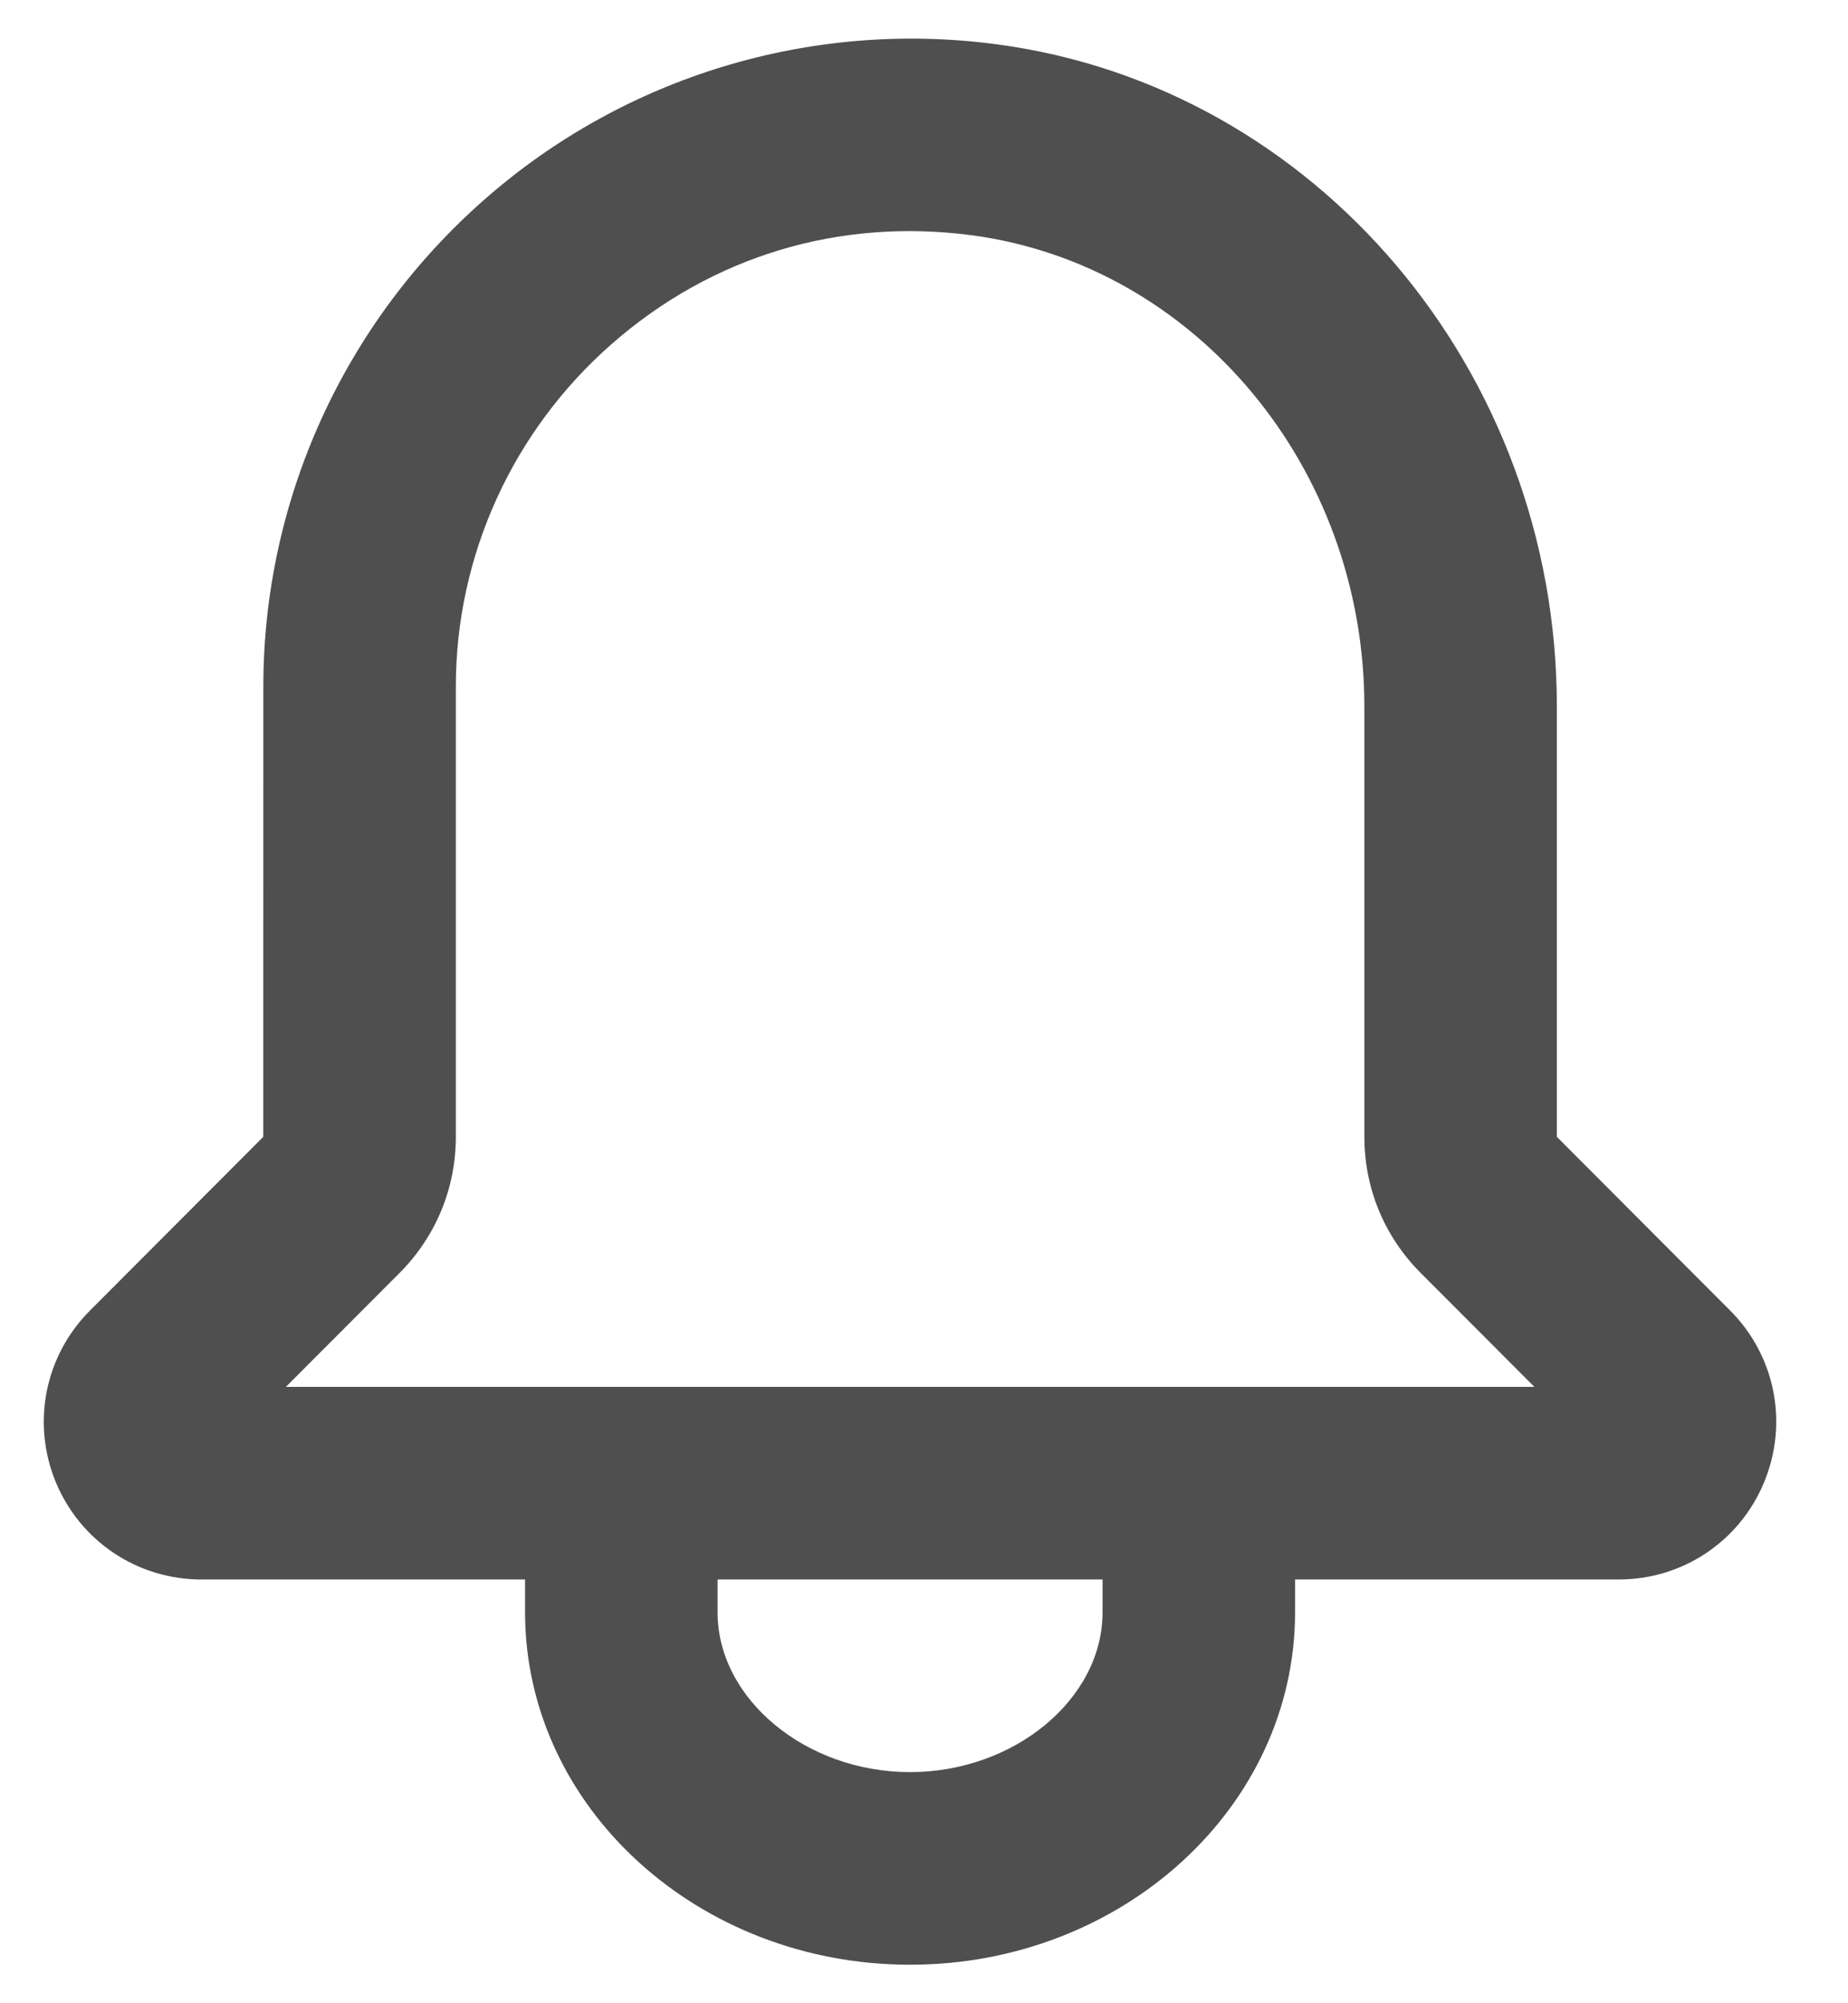 <svg width="24" height="26" viewBox="0 0 24 26" fill="none" xmlns="http://www.w3.org/2000/svg">
<path fill-rule="evenodd" clip-rule="evenodd" d="M3.713 18L5.188 16.523C5.66 16.05 5.92 15.422 5.92 14.755V8.909C5.92 7.213 6.658 5.591 7.945 4.464C9.243 3.326 10.895 2.826 12.617 3.053C15.525 3.439 17.719 6.069 17.719 9.171V14.755C17.719 15.422 17.979 16.05 18.45 16.521L19.927 18H3.713ZM14.319 20.926C14.319 22.05 13.174 23 11.819 23C10.464 23 9.319 22.05 9.319 20.926V20.5H14.319V20.926ZM22.47 17.01L20.219 14.755V9.171C20.219 4.82 17.091 1.124 12.944 0.575C10.541 0.255 8.116 0.989 6.298 2.584C4.468 4.186 3.42 6.491 3.42 8.909L3.419 14.755L1.168 17.01C0.581 17.598 0.408 18.471 0.725 19.238C1.044 20.005 1.785 20.5 2.615 20.5H6.819V20.926C6.819 23.449 9.061 25.5 11.819 25.5C14.576 25.5 16.819 23.449 16.819 20.926V20.5H21.023C21.853 20.5 22.593 20.005 22.91 19.239C23.229 18.471 23.056 17.596 22.47 17.01Z" fill="#4F4F4F"/>
</svg>
